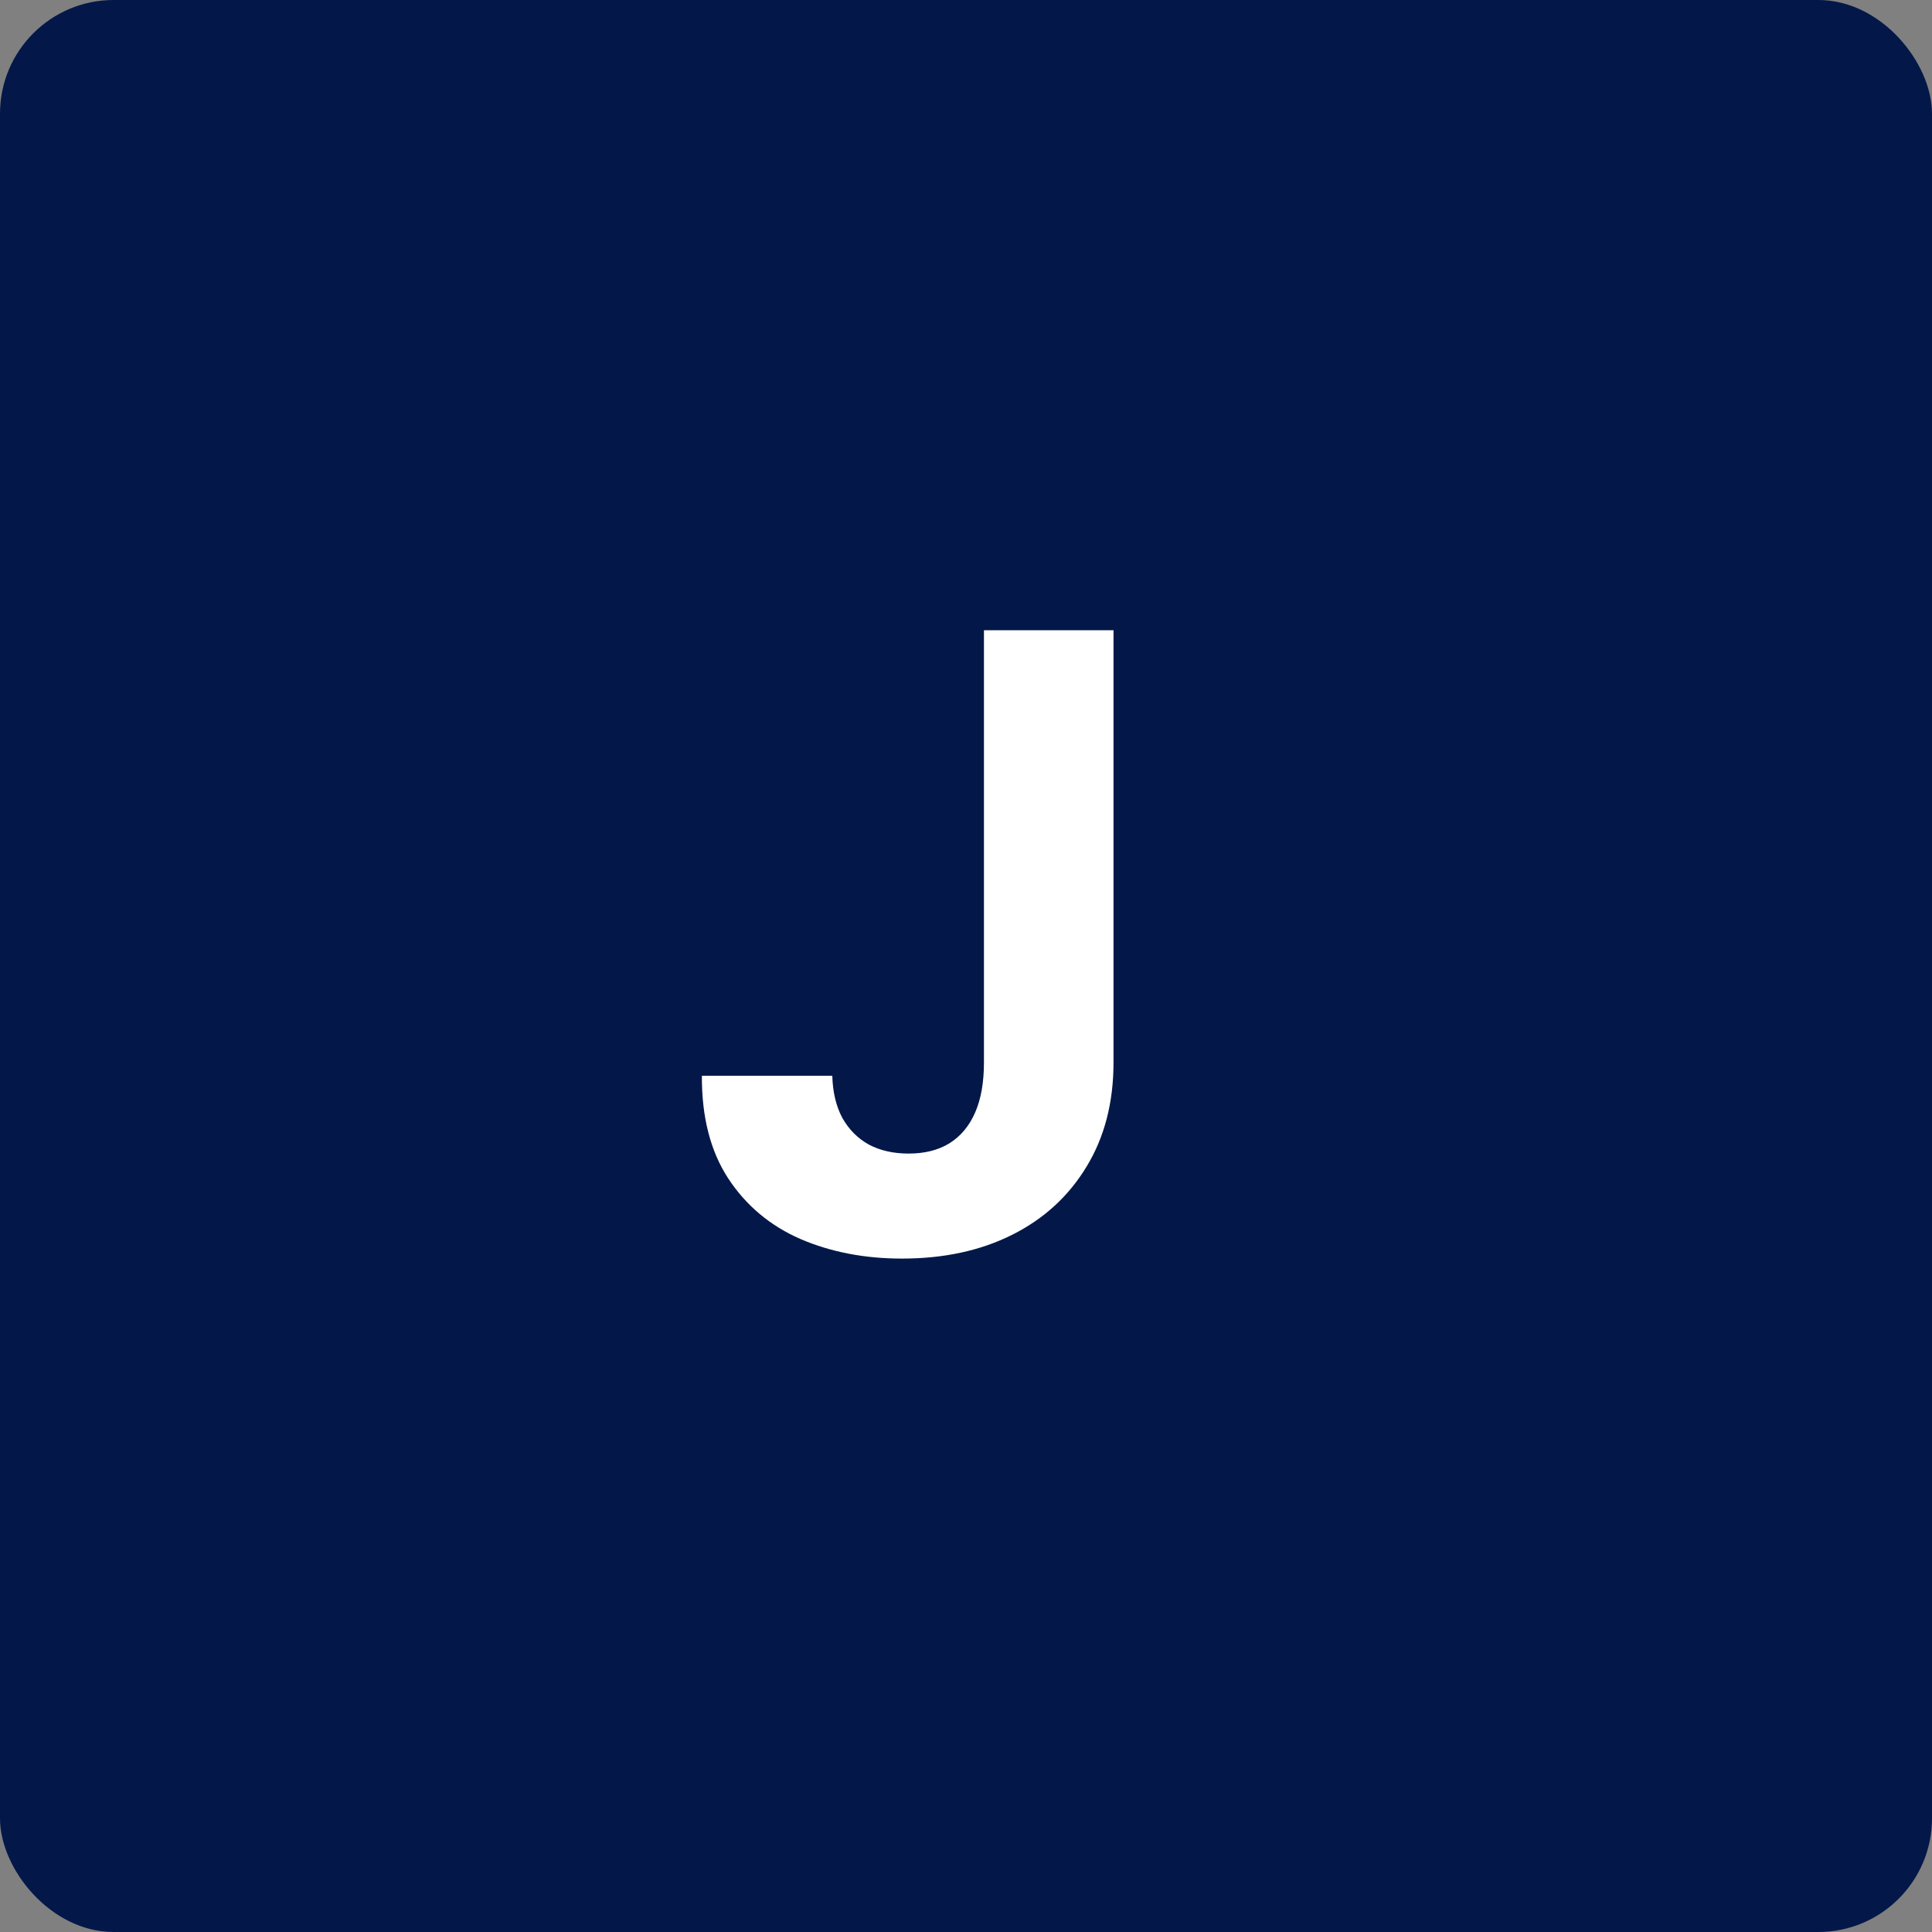 <svg width="34" height="34" viewBox="0 0 34 34" fill="none" xmlns="http://www.w3.org/2000/svg">
<rect x="0" y="0" width="34" height="34" fill="#808080" stroke="none"/>
<rect width="34" height="34" rx="2" fill="#031849"/>
<path d="M17.316 11.091H19.596V18.697C19.596 19.401 19.438 20.011 19.122 20.53C18.809 21.048 18.374 21.448 17.817 21.728C17.259 22.009 16.611 22.149 15.873 22.149C15.216 22.149 14.619 22.034 14.083 21.803C13.55 21.569 13.127 21.213 12.815 20.738C12.502 20.258 12.348 19.656 12.352 18.932H14.647C14.655 19.22 14.713 19.466 14.823 19.672C14.937 19.875 15.091 20.031 15.287 20.141C15.485 20.247 15.72 20.301 15.99 20.301C16.274 20.301 16.514 20.24 16.709 20.12C16.908 19.995 17.059 19.814 17.162 19.576C17.265 19.338 17.316 19.046 17.316 18.697V11.091Z" fill="white"/>
</svg>
